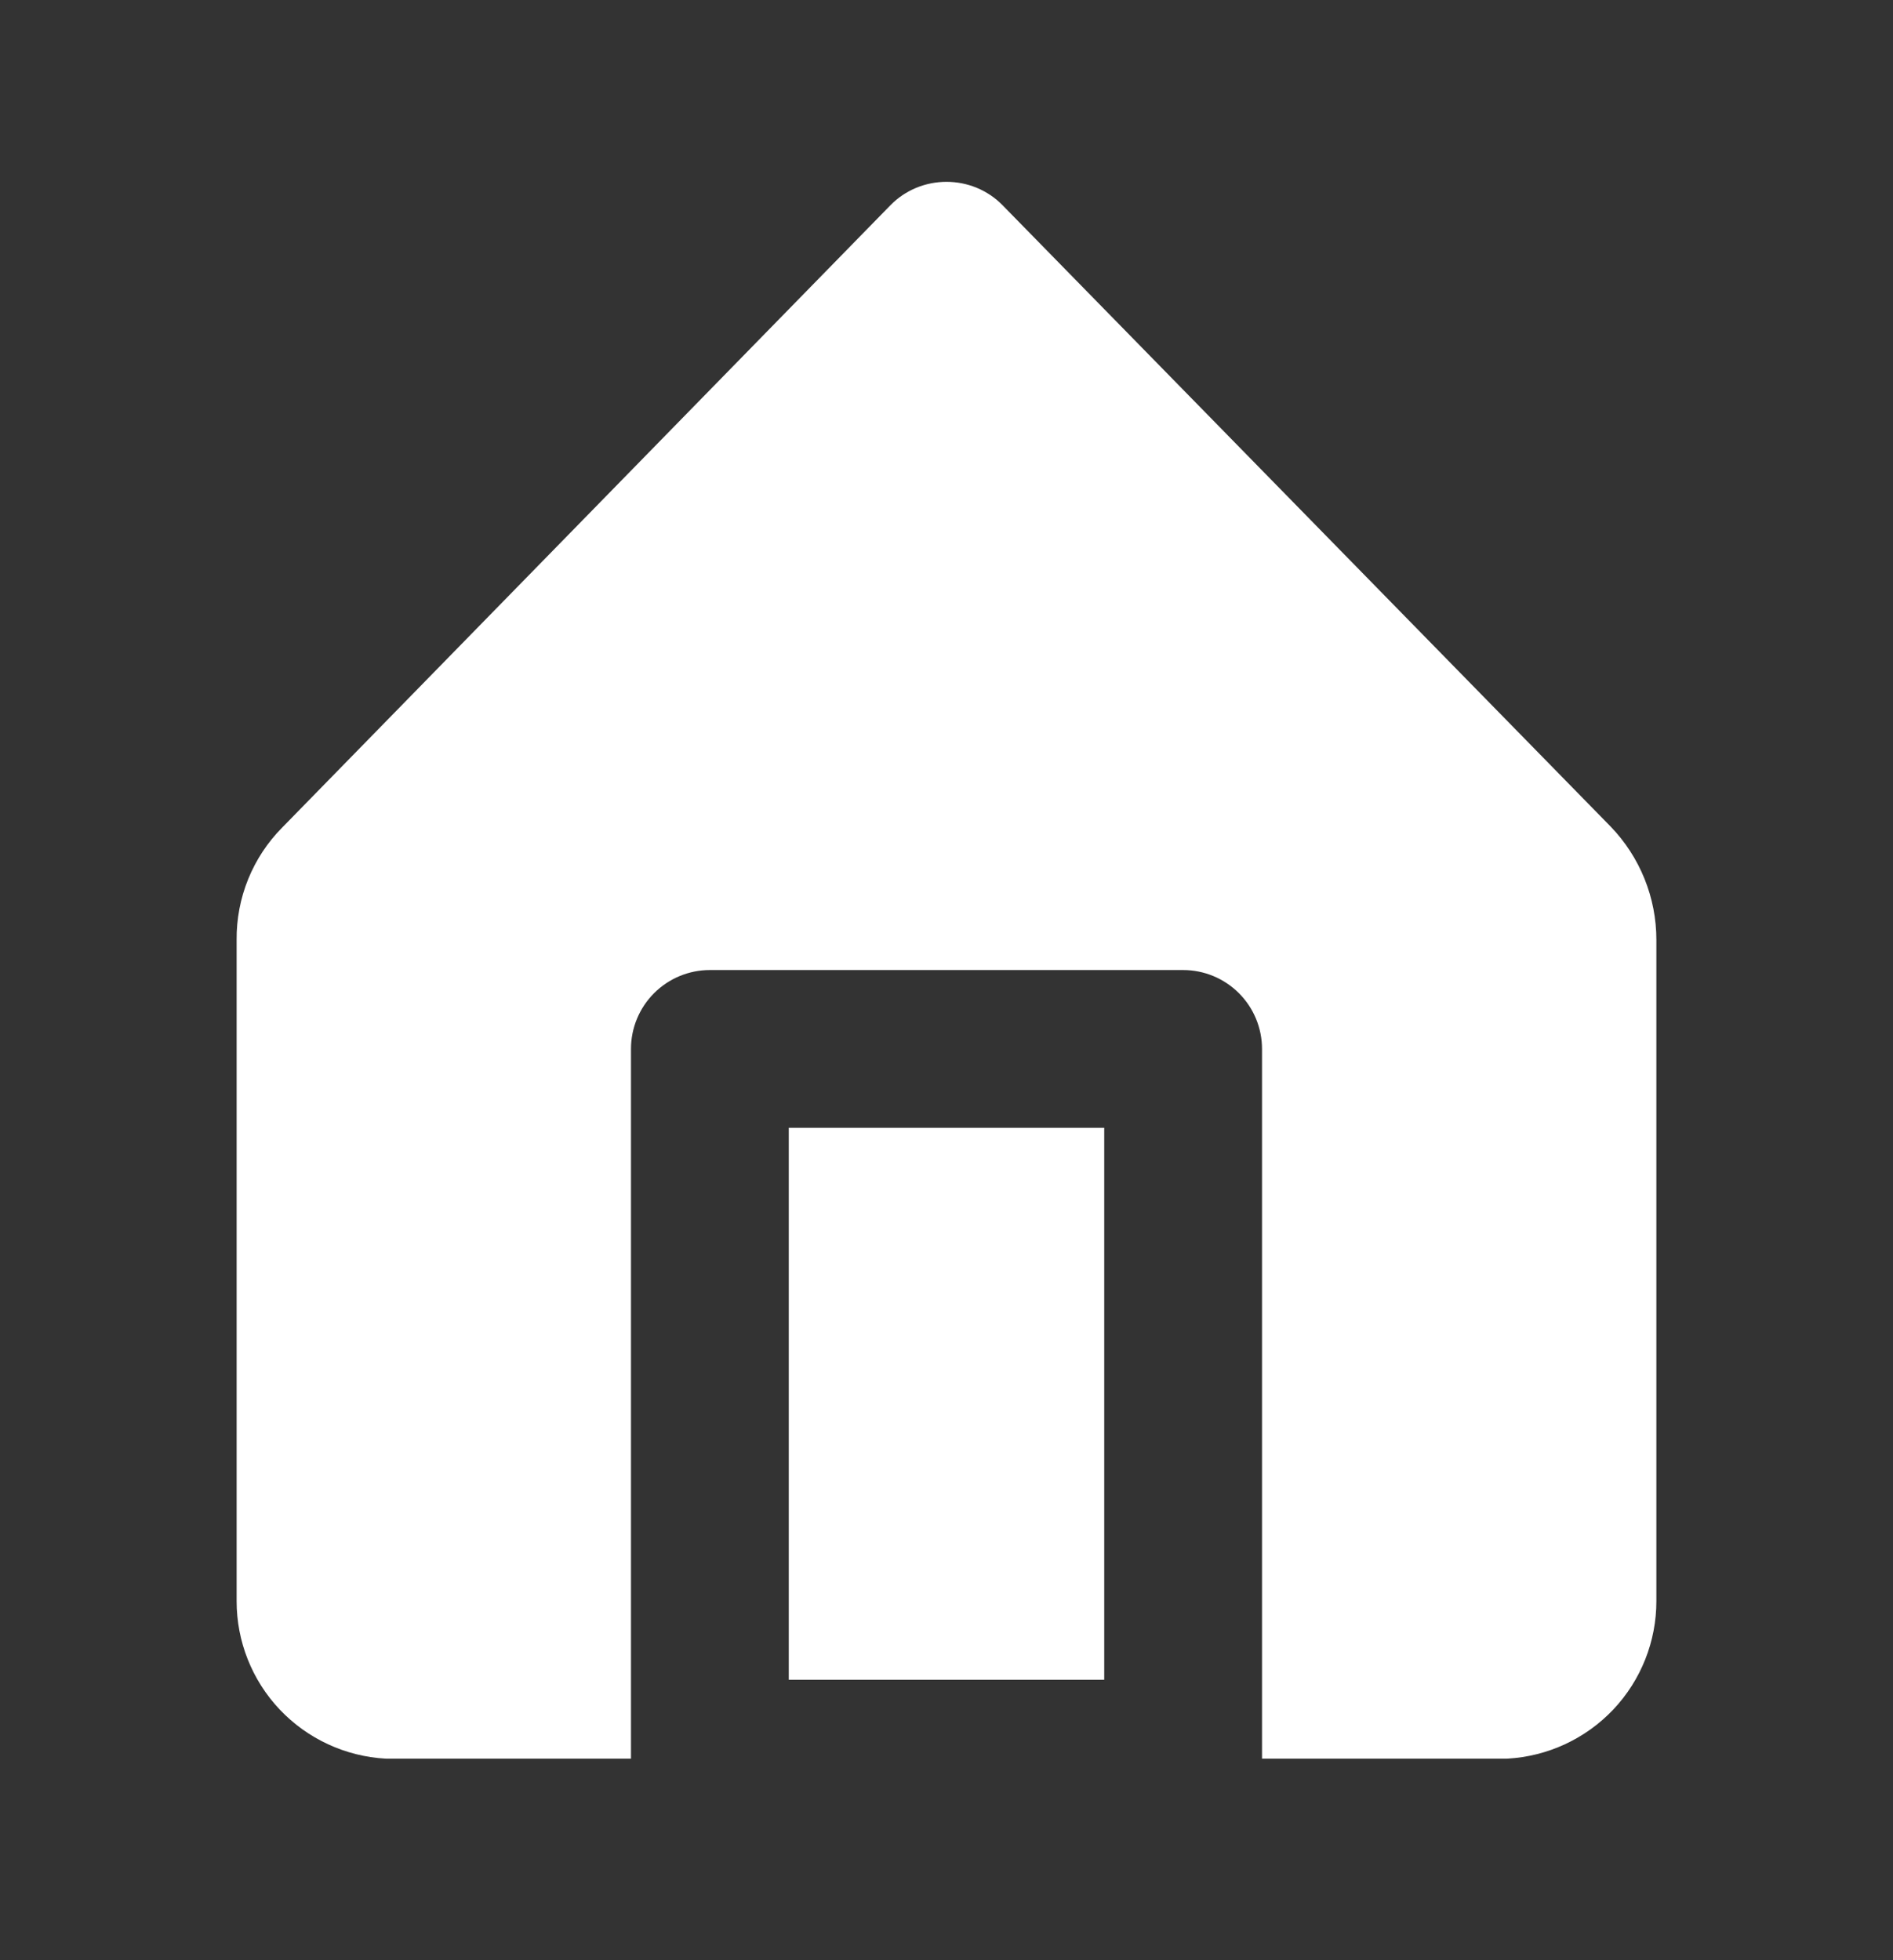 <svg width="28" height="29" viewBox="0 0 28 29" fill="none" xmlns="http://www.w3.org/2000/svg">
<rect x="0" y="0" width="28" height="29" fill="#333333" stroke="none"/>
<path d="M11.667 16.685H16.333V24.851H11.667V16.685Z" fill="white"/>
<path d="M23.823 12.228L14.828 3.035C14.72 2.925 14.591 2.838 14.449 2.779C14.306 2.72 14.154 2.69 14 2.69C13.846 2.69 13.694 2.72 13.551 2.779C13.409 2.838 13.28 2.925 13.172 3.035L4.177 12.24C3.959 12.459 3.787 12.72 3.671 13.006C3.555 13.292 3.497 13.599 3.5 13.908V23.685C3.499 24.282 3.727 24.857 4.137 25.291C4.548 25.725 5.109 25.985 5.705 26.018H9.333V15.518C9.333 15.209 9.456 14.912 9.675 14.693C9.894 14.474 10.191 14.351 10.5 14.351H17.5C17.809 14.351 18.106 14.474 18.325 14.693C18.544 14.912 18.667 15.209 18.667 15.518V26.018H22.295C22.891 25.985 23.452 25.725 23.863 25.291C24.273 24.857 24.501 24.282 24.5 23.685V13.908C24.501 13.281 24.258 12.679 23.823 12.228Z" fill="white"/>
</svg>
